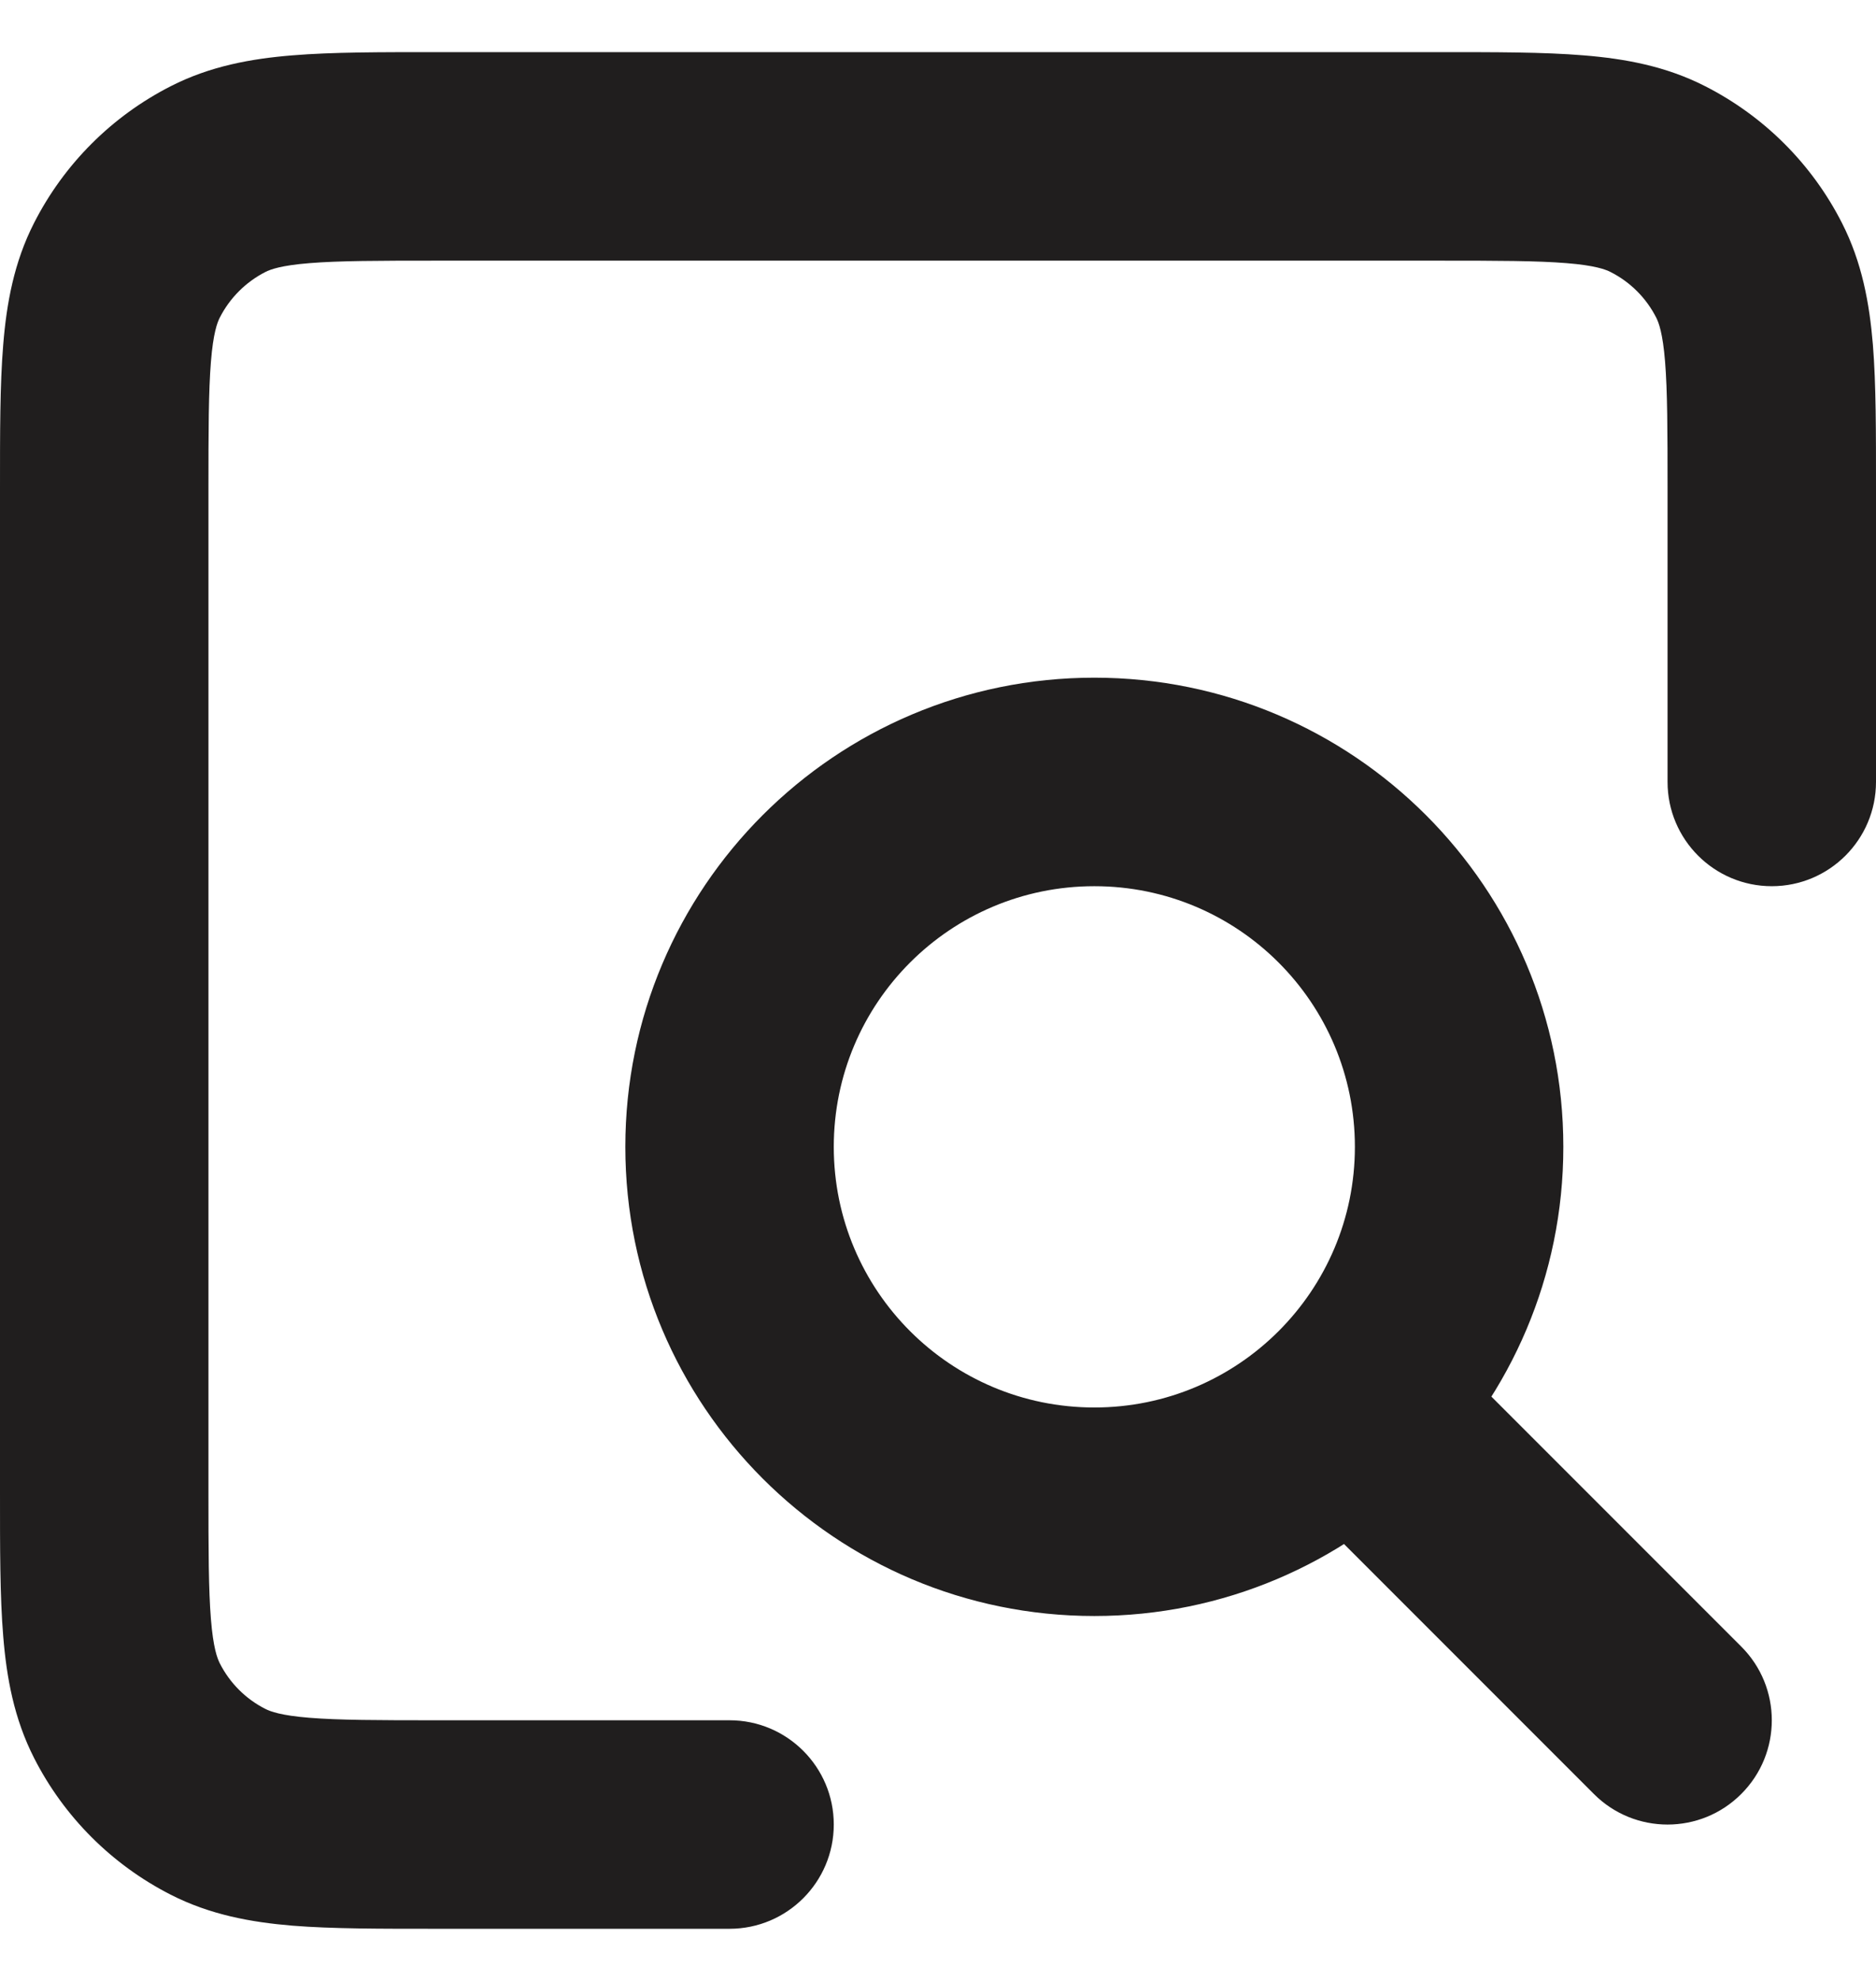 <svg width="18" height="19" viewBox="0 0 18 19" fill="none" xmlns="http://www.w3.org/2000/svg">
<path d="M15.907 1.718L16.361 0.827L16.361 0.827L15.907 1.718ZM16.782 2.592L17.673 2.138V2.138L16.782 2.592ZM1.218 2.592L0.327 2.138L0.327 2.138L1.218 2.592ZM2.092 1.718L2.546 2.609L2.092 1.718ZM2.092 17.282L1.638 18.173H1.638L2.092 17.282ZM1.218 16.408L2.109 15.954L1.218 16.408ZM15.293 17.207C15.683 17.598 16.317 17.598 16.707 17.207C17.098 16.817 17.098 16.183 16.707 15.793L15.293 17.207ZM13.707 12.793C13.317 12.402 12.683 12.402 12.293 12.793C11.902 13.183 11.902 13.817 12.293 14.207L13.707 12.793ZM7 18.5C7.552 18.5 8 18.052 8 17.5C8 16.948 7.552 16.5 7 16.5V18.5ZM16 7.5C16 8.052 16.448 8.5 17 8.5C17.552 8.5 18 8.052 18 7.5H16ZM2 14.3V4.7H0V14.3H2ZM4.2 2.5H13.8V0.5H4.2V2.5ZM13.8 2.5C14.377 2.5 14.749 2.501 15.032 2.524C15.303 2.546 15.404 2.584 15.453 2.609L16.361 0.827C15.983 0.634 15.59 0.563 15.195 0.531C14.811 0.499 14.344 0.5 13.8 0.5V2.5ZM18 4.697C18 4.154 18.001 3.687 17.97 3.304C17.937 2.909 17.866 2.516 17.673 2.138L15.891 3.046C15.916 3.095 15.954 3.196 15.976 3.467C15.999 3.75 16 4.121 16 4.697H18ZM15.453 2.609C15.643 2.705 15.796 2.859 15.891 3.046L17.673 2.138C17.385 1.572 16.925 1.114 16.361 0.827L15.453 2.609ZM2 4.7C2 4.124 2.001 3.751 2.024 3.468C2.046 3.196 2.084 3.095 2.109 3.046L0.327 2.138C0.134 2.516 0.063 2.91 0.031 3.305C-0.001 3.689 0 4.157 0 4.7H2ZM4.2 0.5C3.657 0.5 3.189 0.499 2.805 0.531C2.41 0.563 2.016 0.634 1.638 0.827L2.546 2.609C2.595 2.584 2.696 2.546 2.968 2.524C3.251 2.501 3.624 2.5 4.2 2.5V0.5ZM2.109 3.046C2.205 2.858 2.358 2.705 2.546 2.609L1.638 0.827C1.073 1.115 0.615 1.573 0.327 2.138L2.109 3.046ZM4.197 16.5C3.621 16.5 3.25 16.499 2.967 16.476C2.696 16.454 2.595 16.416 2.546 16.391L1.638 18.173C2.016 18.366 2.409 18.437 2.804 18.47C3.187 18.501 3.654 18.5 4.197 18.5V16.5ZM0 14.3C0 14.844 -0.001 15.312 0.031 15.695C0.063 16.09 0.134 16.483 0.327 16.862L2.109 15.954C2.084 15.904 2.046 15.804 2.024 15.532C2.001 15.249 2 14.877 2 14.3H0ZM2.546 16.391C2.358 16.296 2.205 16.143 2.109 15.954L0.327 16.862C0.614 17.426 1.073 17.885 1.638 18.173L2.546 16.391ZM16.707 15.793L13.707 12.793L12.293 14.207L15.293 17.207L16.707 15.793ZM10.5 13.5C9.119 13.5 8 12.381 8 11H6C6 13.485 8.015 15.5 10.5 15.5V13.5ZM8 11C8 9.619 9.119 8.5 10.5 8.5V6.5C8.015 6.5 6 8.515 6 11H8ZM10.5 8.5C11.881 8.5 13 9.619 13 11H15C15 8.515 12.985 6.5 10.5 6.5V8.5ZM13 11C13 12.381 11.881 13.5 10.5 13.5V15.5C12.985 15.5 15 13.485 15 11H13ZM7 16.5H4.197V18.5H7V16.5ZM16 4.697V7.5H18V4.697H16Z" fill="#201E1E"/>
</svg>

